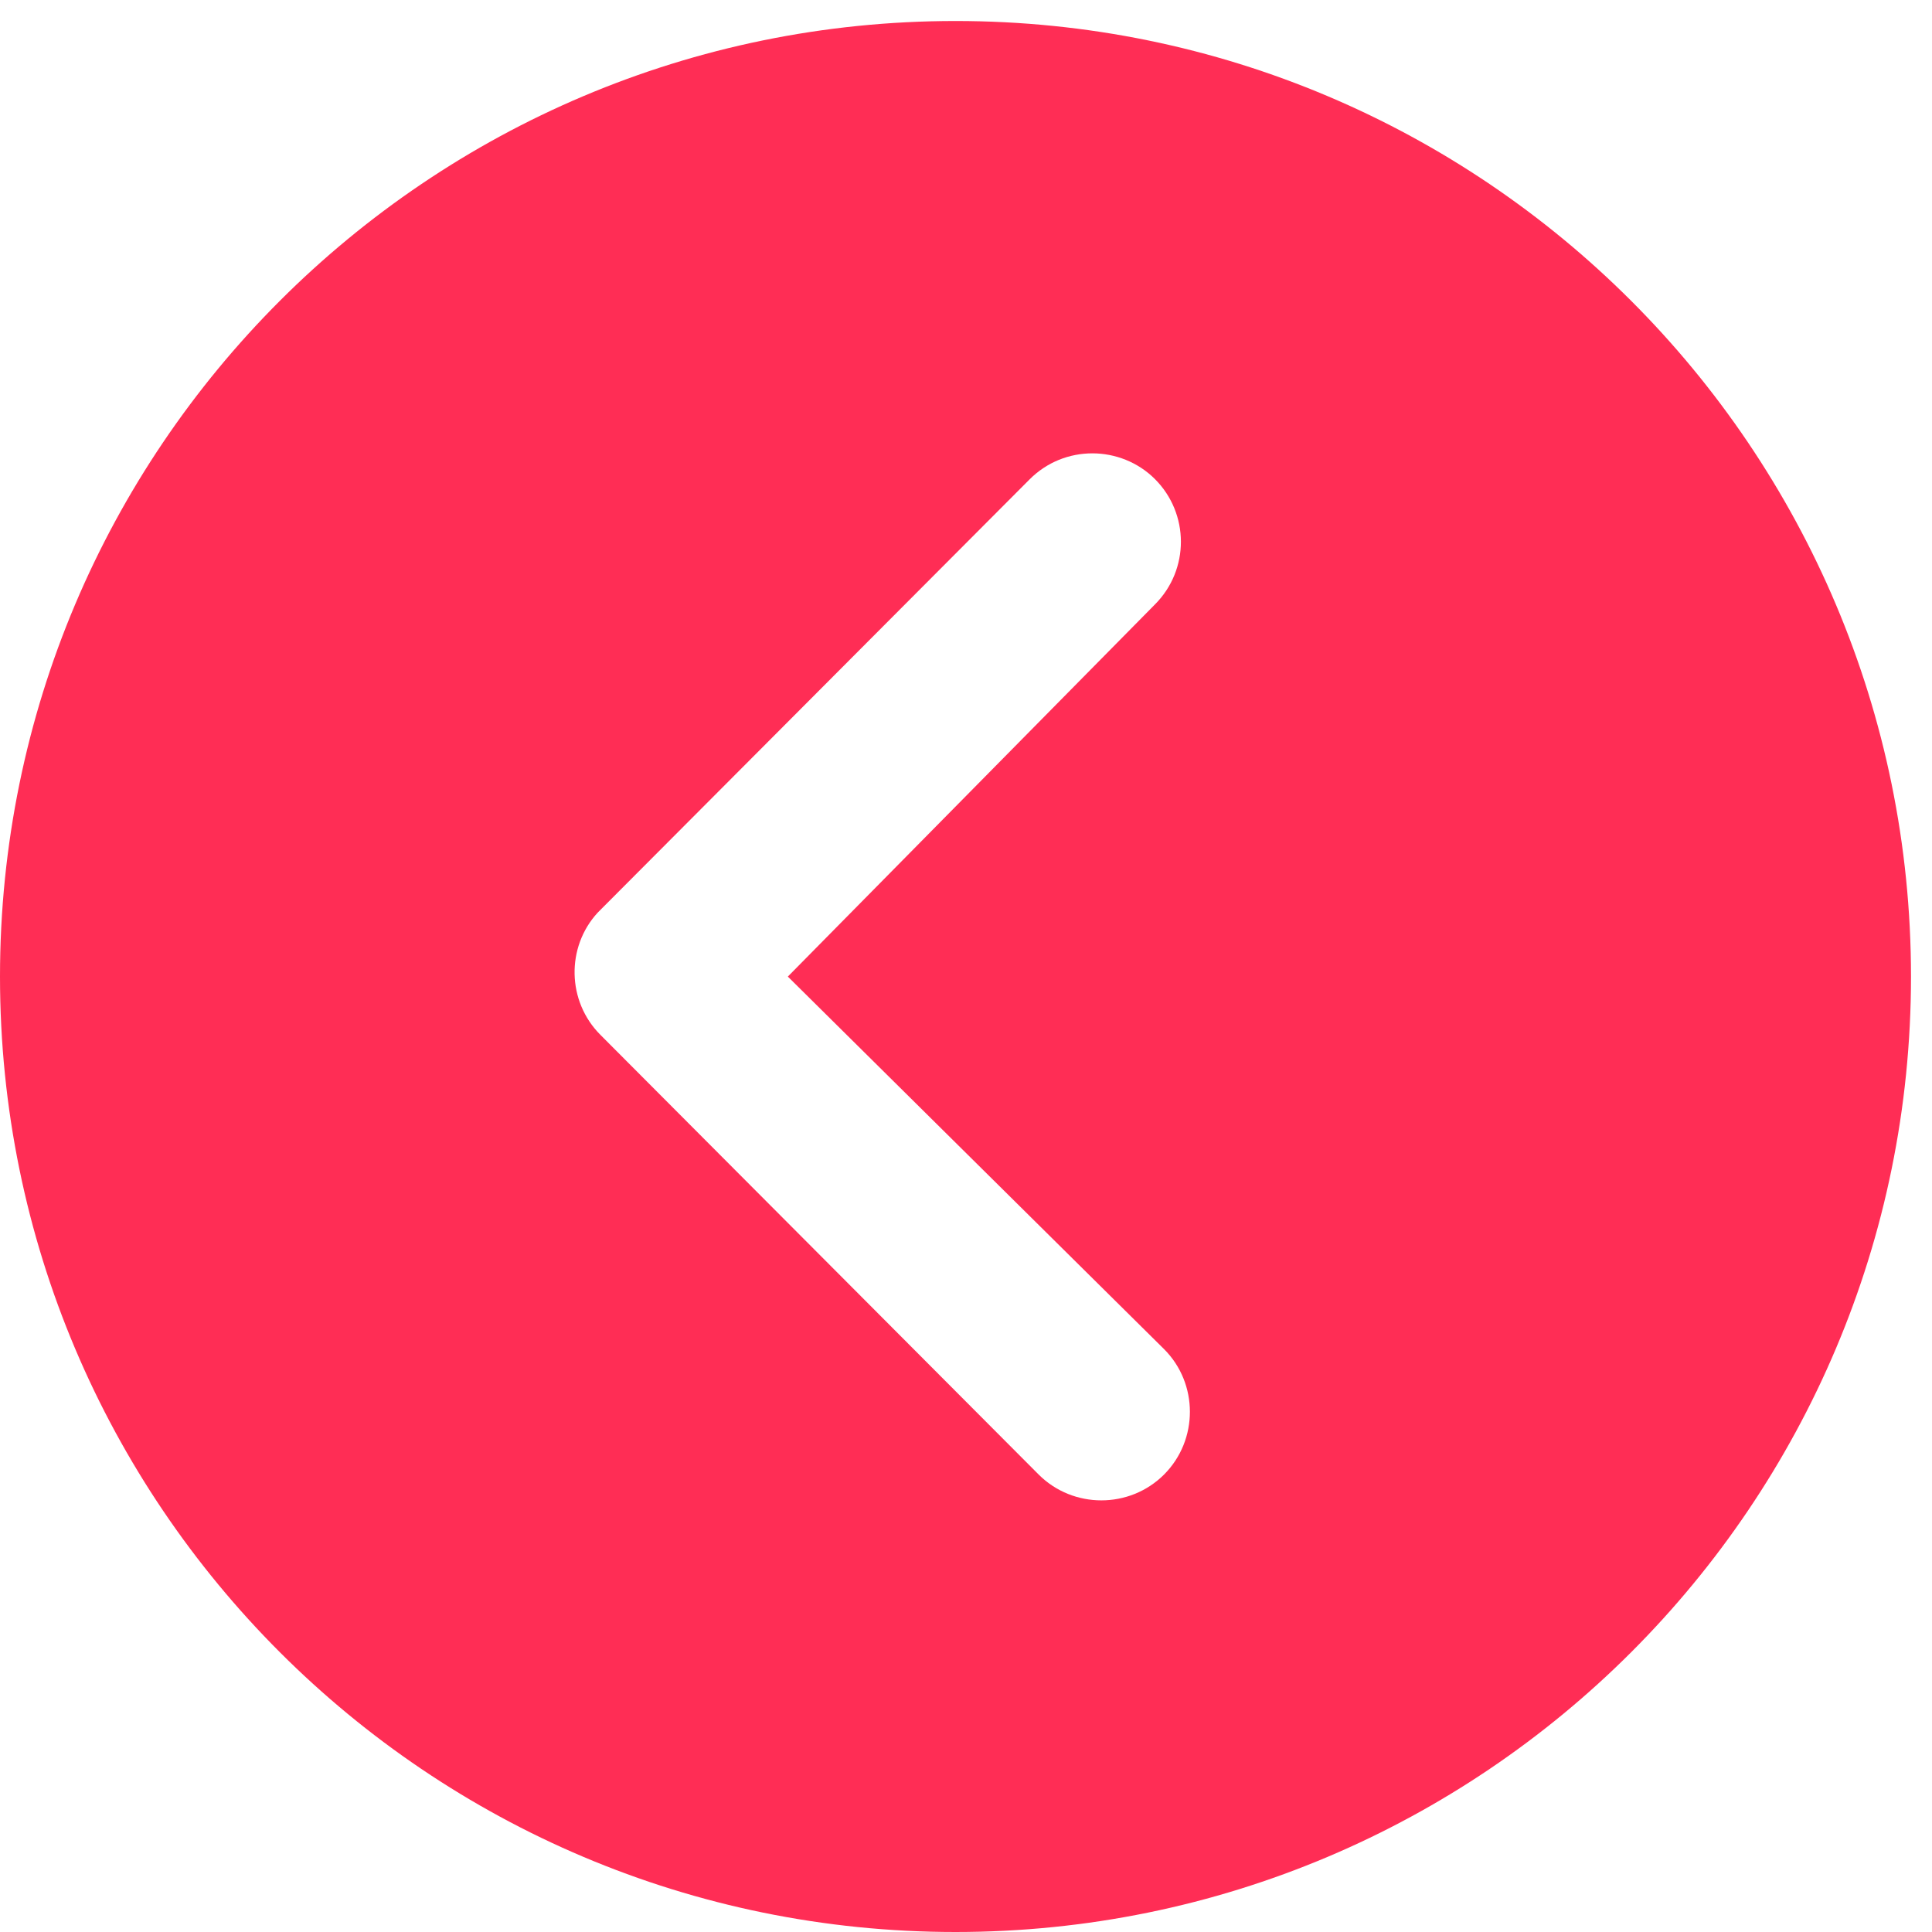 <svg width="23" height="23" viewBox="0 0 23 23" fill="none" xmlns="http://www.w3.org/2000/svg">
<path d="M22.75 11.626C22.75 5.342 17.659 0.25 11.375 0.25C5.092 0.25 0 5.342 0 11.626C0 17.909 5.092 23 11.375 23C17.659 23 22.75 17.909 22.75 11.626ZM9.379 11.626L13.858 16.061C14.268 16.471 14.268 17.143 13.858 17.554C13.448 17.964 12.775 17.964 12.365 17.554L7.148 12.32C6.749 11.921 6.738 11.275 7.115 10.865L12.256 5.708C12.463 5.5 12.732 5.397 13.005 5.397C13.273 5.397 13.546 5.5 13.749 5.703C14.159 6.113 14.164 6.78 13.749 7.196L9.379 11.626Z" fill="#FF2D55"/>
</svg>

